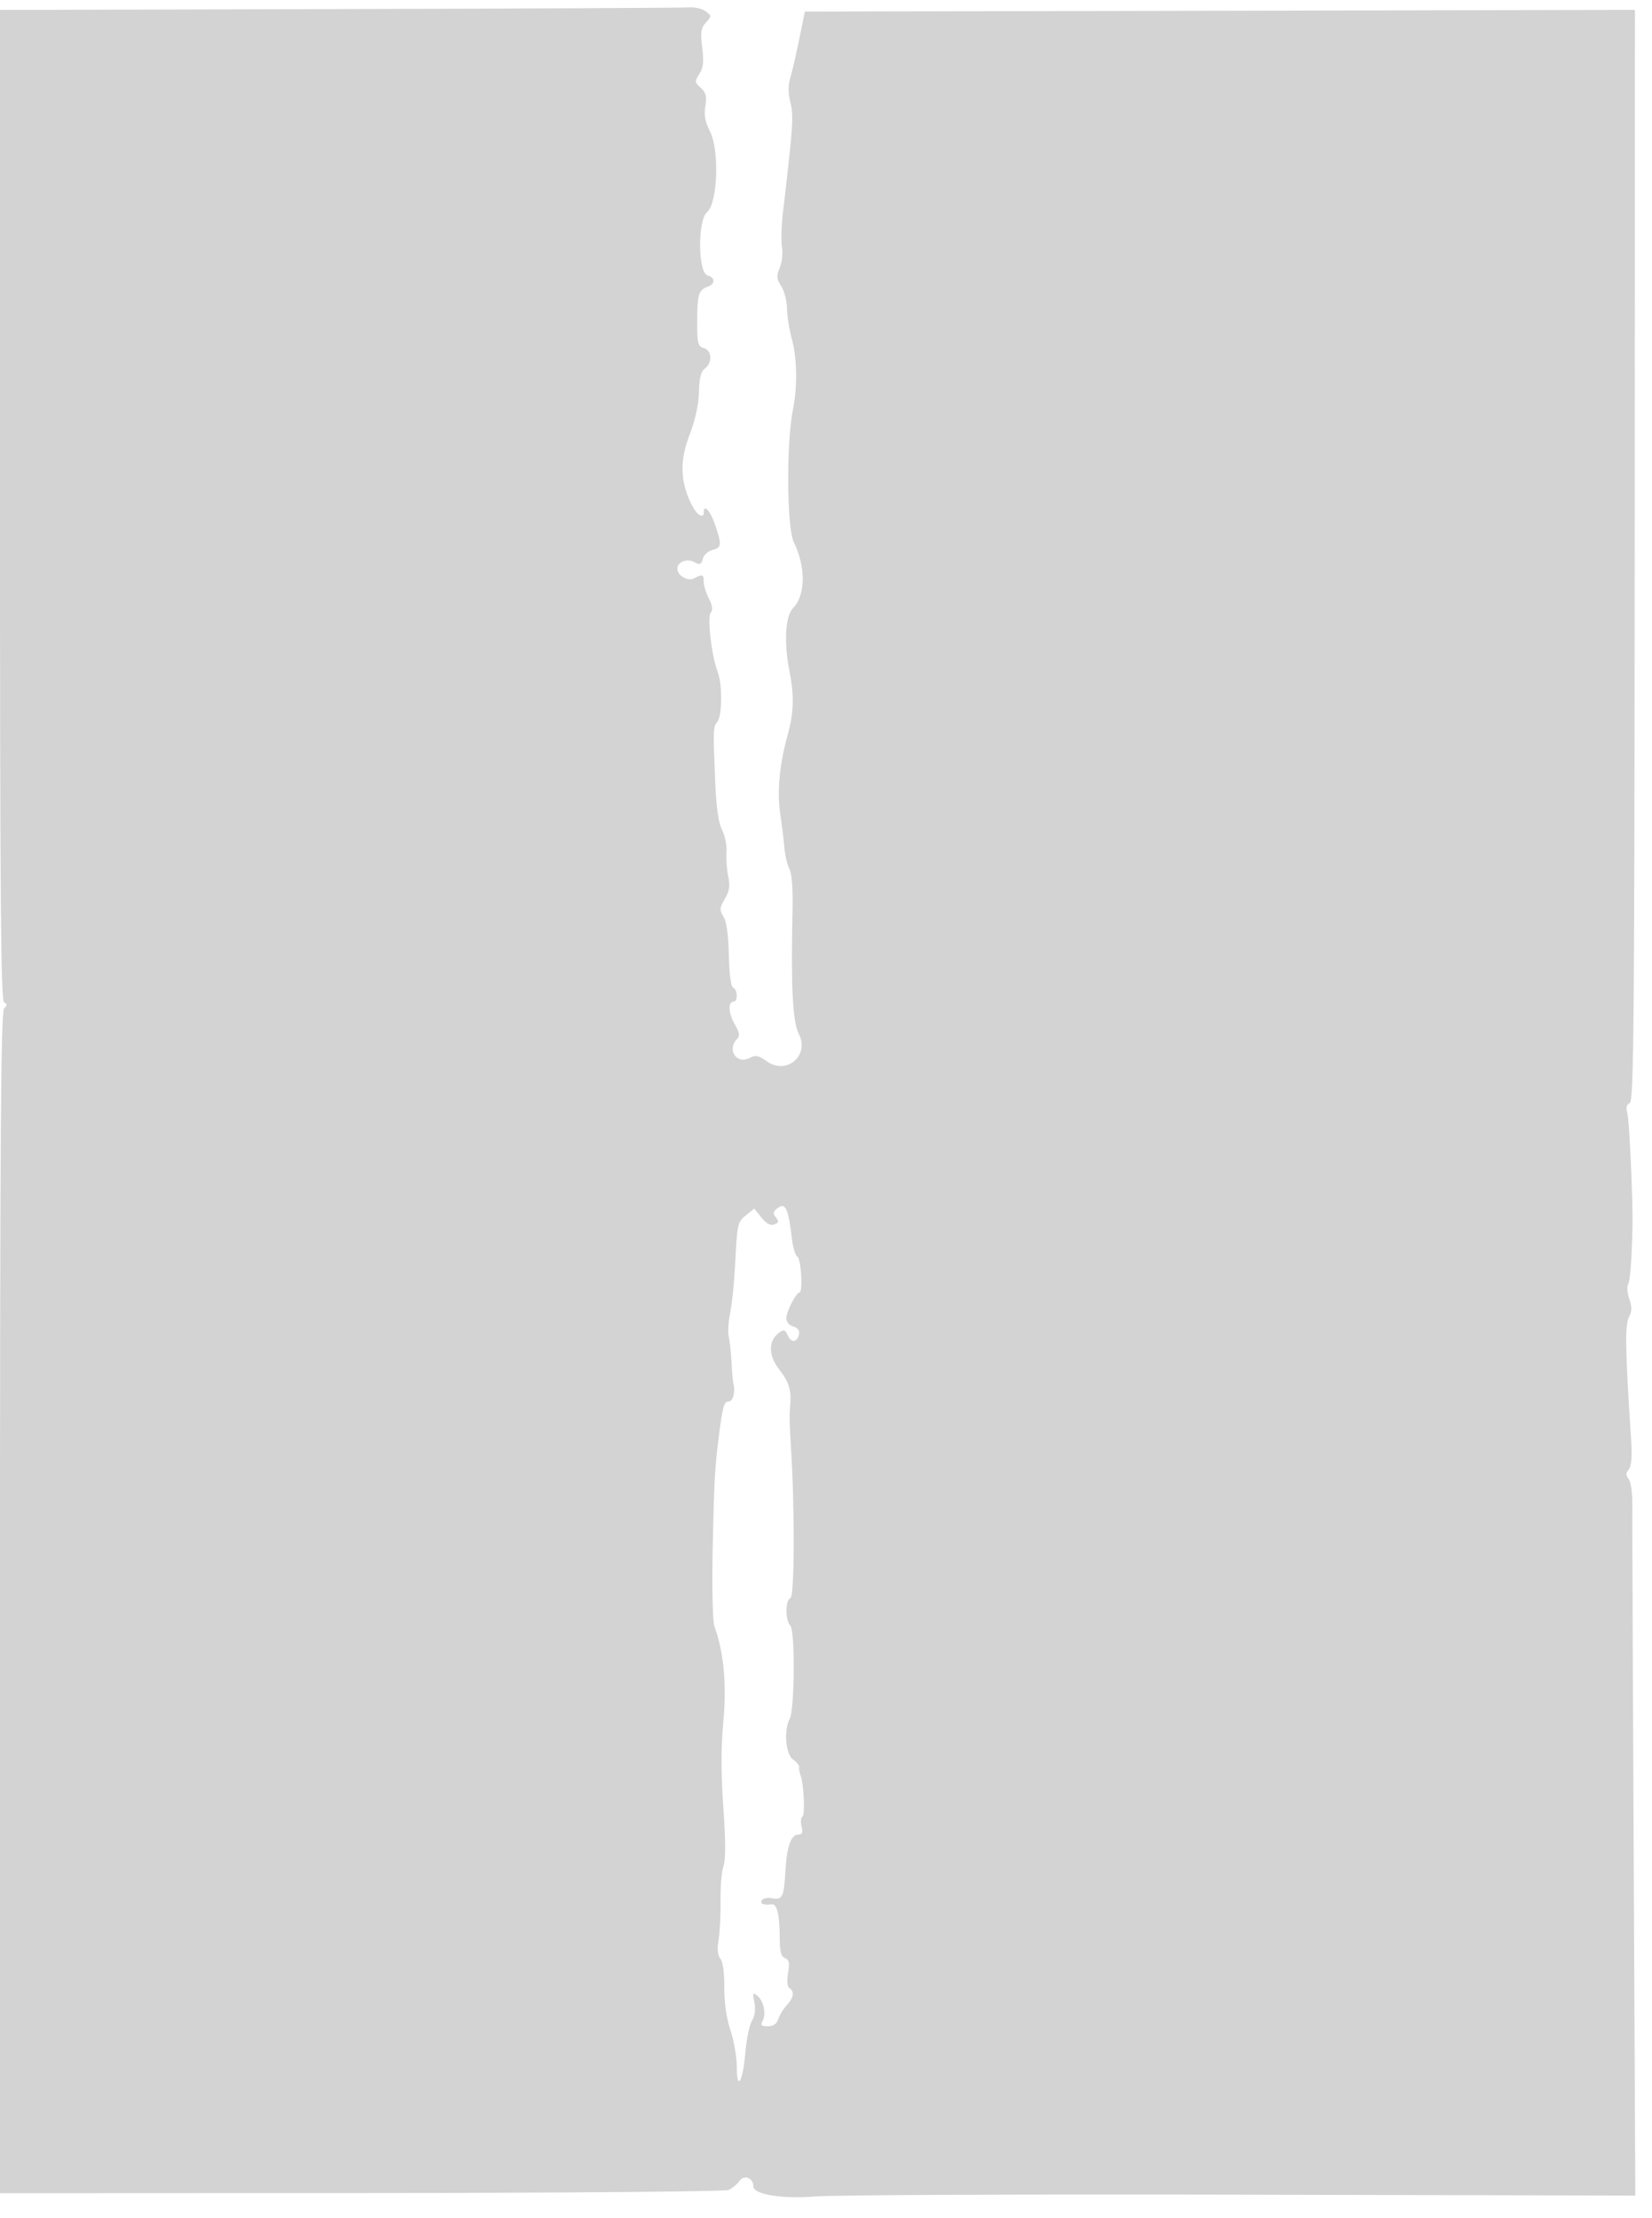 <svg xmlns="http://www.w3.org/2000/svg" width="500" height="671"><path d="M102.75 2.75L0 3.009v149.912C0 271.94.258 302.928 1.25 303.292c1 .366 1 .723 0 1.783C.26 306.125 0 343.483 0 484.95V663.5l109.25-.049c61.089-.027 110.132-.439 111.25-.934 1.1-.487 2.603-1.724 3.34-2.749 1.41-1.961 4.16-.88 4.16 1.636 0 2.482 8.787 3.913 18.853 3.071 5.306-.444 63.3-.684 128.875-.534l119.228.273-.493-101.357c-.272-55.746-.461-104.205-.421-107.686.04-3.501-.455-6.963-1.107-7.75-.908-1.094-.9-1.758.035-2.885.844-1.017 1.047-3.995.666-9.75-1.718-25.94-1.859-34.001-.635-36.288.951-1.778.984-3.102.137-5.532-.613-1.758-.789-3.707-.391-4.331.623-.979 1.101-7.155 1.347-17.385.18-7.499-.92-32.071-1.538-34.364-.494-1.834-.283-2.777.709-3.158 1.211-.464 1.425-24.323 1.492-165.639l.079-165.097-125.614.254-125.614.254-1.736 8.5c-.955 4.675-2.177 9.932-2.715 11.682-.653 2.123-.628 4.563.073 7.325 1.025 4.038.823 7.001-2.282 33.493-.451 3.85-.573 8.47-.27 10.267.303 1.796-.004 4.606-.682 6.244-1.041 2.512-.972 3.376.44 5.532.921 1.405 1.709 4.445 1.752 6.756.043 2.31.693 6.42 1.445 9.133 1.602 5.779 1.764 14.507.395 21.269-2.083 10.287-1.921 36.008.254 40.404 3.659 7.396 3.538 16.075-.276 19.889-2.311 2.311-2.781 10.475-1.089 18.892 1.482 7.372 1.359 12.689-.443 19.146-2.539 9.102-3.338 17.398-2.326 24.168.518 3.465 1.092 8.14 1.275 10.389.184 2.249.866 5.082 1.516 6.296.757 1.415 1.089 6.233.926 13.411-.504 22.085.059 32.985 1.884 36.458 3.404 6.478-3.637 12.598-9.605 8.348-2.529-1.8-3.474-1.996-5.196-1.074-4.007 2.144-7.077-2.499-3.812-5.764.849-.849.649-1.976-.787-4.45-1.91-3.29-2.053-6.814-.276-6.814 1.309 0 1.158-3.756-.168-4.198-.669-.223-1.178-4.047-1.31-9.834-.139-6.122-.716-10.256-1.633-11.697-1.249-1.966-1.201-2.596.408-5.321 1.395-2.362 1.641-3.959 1.04-6.77-.432-2.024-.667-5.323-.521-7.332.145-2.008-.46-5.052-1.345-6.762-1.099-2.126-1.76-6.824-2.09-14.848-.644-15.688-.621-16.332.636-17.846 1.473-1.775 1.592-11.188.188-14.892-1.9-5.012-3.301-16.767-2.162-18.14.695-.837.522-2.159-.553-4.239-.86-1.662-1.563-3.944-1.563-5.071 0-2.324-.374-2.456-2.996-1.052-1.832.98-5.004-.888-5.004-2.947 0-2.014 2.875-3.188 5.01-2.046 1.834.982 2.216.848 2.684-.941.3-1.147 1.616-2.355 2.925-2.683 2.812-.706 2.895-1.517.787-7.703-1.424-4.179-3.406-6.319-3.406-3.678 0 2.052-2.001.898-3.513-2.025-3.602-6.965-3.858-13.469-.837-21.29 1.789-4.633 2.819-9.278 2.898-13.078.089-4.238.591-6.235 1.788-7.111 2.344-1.714 2.136-5.56-.336-6.206-1.781-.466-1.998-1.357-1.985-8.157.017-8.07.426-9.388 3.235-10.425 2.296-.847 2.239-2.767-.1-3.379-2.931-.767-3.041-16.779-.132-19.161 3.174-2.599 3.765-18.713.893-24.343-1.498-2.936-1.884-5.024-1.429-7.721.497-2.941.215-4.068-1.379-5.511-1.86-1.683-1.891-1.986-.439-4.204 1.201-1.833 1.404-3.69.869-7.97-.579-4.634-.389-5.921 1.122-7.59 1.76-1.945 1.757-2.055-.109-3.419-1.061-.776-3.305-1.3-4.987-1.165-1.683.135-49.296.362-105.809.505m132.788 362.598c-1.601 1.171-1.734 1.71-.725 2.927 1.008 1.214.92 1.613-.469 2.147-1.162.445-2.402-.216-3.881-2.07l-2.173-2.726-2.395 1.937c-2.708 2.19-2.758 2.414-3.43 15.437-.269 5.225-.936 11.666-1.481 14.314-.544 2.647-.737 5.823-.427 7.057s.688 4.693.841 7.686c.154 2.994.405 5.893.559 6.443.693 2.474-.084 5.5-1.412 5.5-1.439 0-1.841 1.452-3.046 11-1.155 9.154-1.41 13.955-1.805 34-.222 11.275.008 21.612.51 22.97 2.832 7.656 3.774 17.571 2.732 28.768-.735 7.896-.736 15.801-.002 26.239.707 10.069.721 15.801.042 17.587-.554 1.457-.953 6.089-.887 10.293.067 4.204-.199 9.564-.591 11.912-.481 2.883-.307 4.756.534 5.77.755.91 1.225 4.352 1.192 8.731-.035 4.601.641 9.31 1.86 12.948 1.054 3.146 1.916 8.073 1.916 10.95 0 7.72 1.814 4.784 2.59-4.19.355-4.113 1.262-8.465 2.014-9.672.874-1.4 1.132-3.389.714-5.5-.577-2.911-.469-3.153.903-2.025 1.945 1.599 2.753 5.514 1.572 7.624-.711 1.271-.389 1.595 1.59 1.595 1.67 0 2.708-.711 3.172-2.173.379-1.195 1.535-3.08 2.567-4.189 2.106-2.26 2.407-4.193.807-5.182-.657-.406-.816-2.165-.412-4.556.515-3.051.314-4.028-.929-4.505-1.189-.456-1.591-2.029-1.602-6.252-.016-6.771-.826-10.223-2.357-10.041-2.522.301-3.71-.162-3.071-1.196.372-.602 1.759-.887 3.083-.634 3.137.599 3.648-.402 4.051-7.936.405-7.575 1.696-11.336 3.892-11.336 1.231 0 1.482-.599 1.021-2.439-.337-1.341-.225-2.678.247-2.97.887-.548.45-9.927-.586-12.591-.321-.825-.493-1.894-.383-2.376.111-.482-.718-1.52-1.841-2.307-2.273-1.592-2.882-8.88-1.03-12.339 1.51-2.822 1.668-26.698.186-28.18-1.58-1.58-1.542-7.729.052-8.34 1.235-.474 1.308-27.569.125-45.958-.44-6.837-.482-9.454-.199-12.5.397-4.278-.467-7.091-3.254-10.598-3.398-4.276-3.464-8.734-.165-11.19 1.476-1.099 1.865-.985 2.652.778 1.059 2.375 2.933 2.159 3.428-.394.211-1.091-.44-1.941-1.75-2.284-1.229-.321-2.087-1.359-2.087-2.524 0-1.992 2.96-7.788 3.978-7.788 1.073 0 .5-10.085-.613-10.786-.624-.393-1.368-2.739-1.653-5.214-1.057-9.177-1.962-11.269-4.174-9.652" fill="#d3d3d3" fill-rule="evenodd"/></svg>